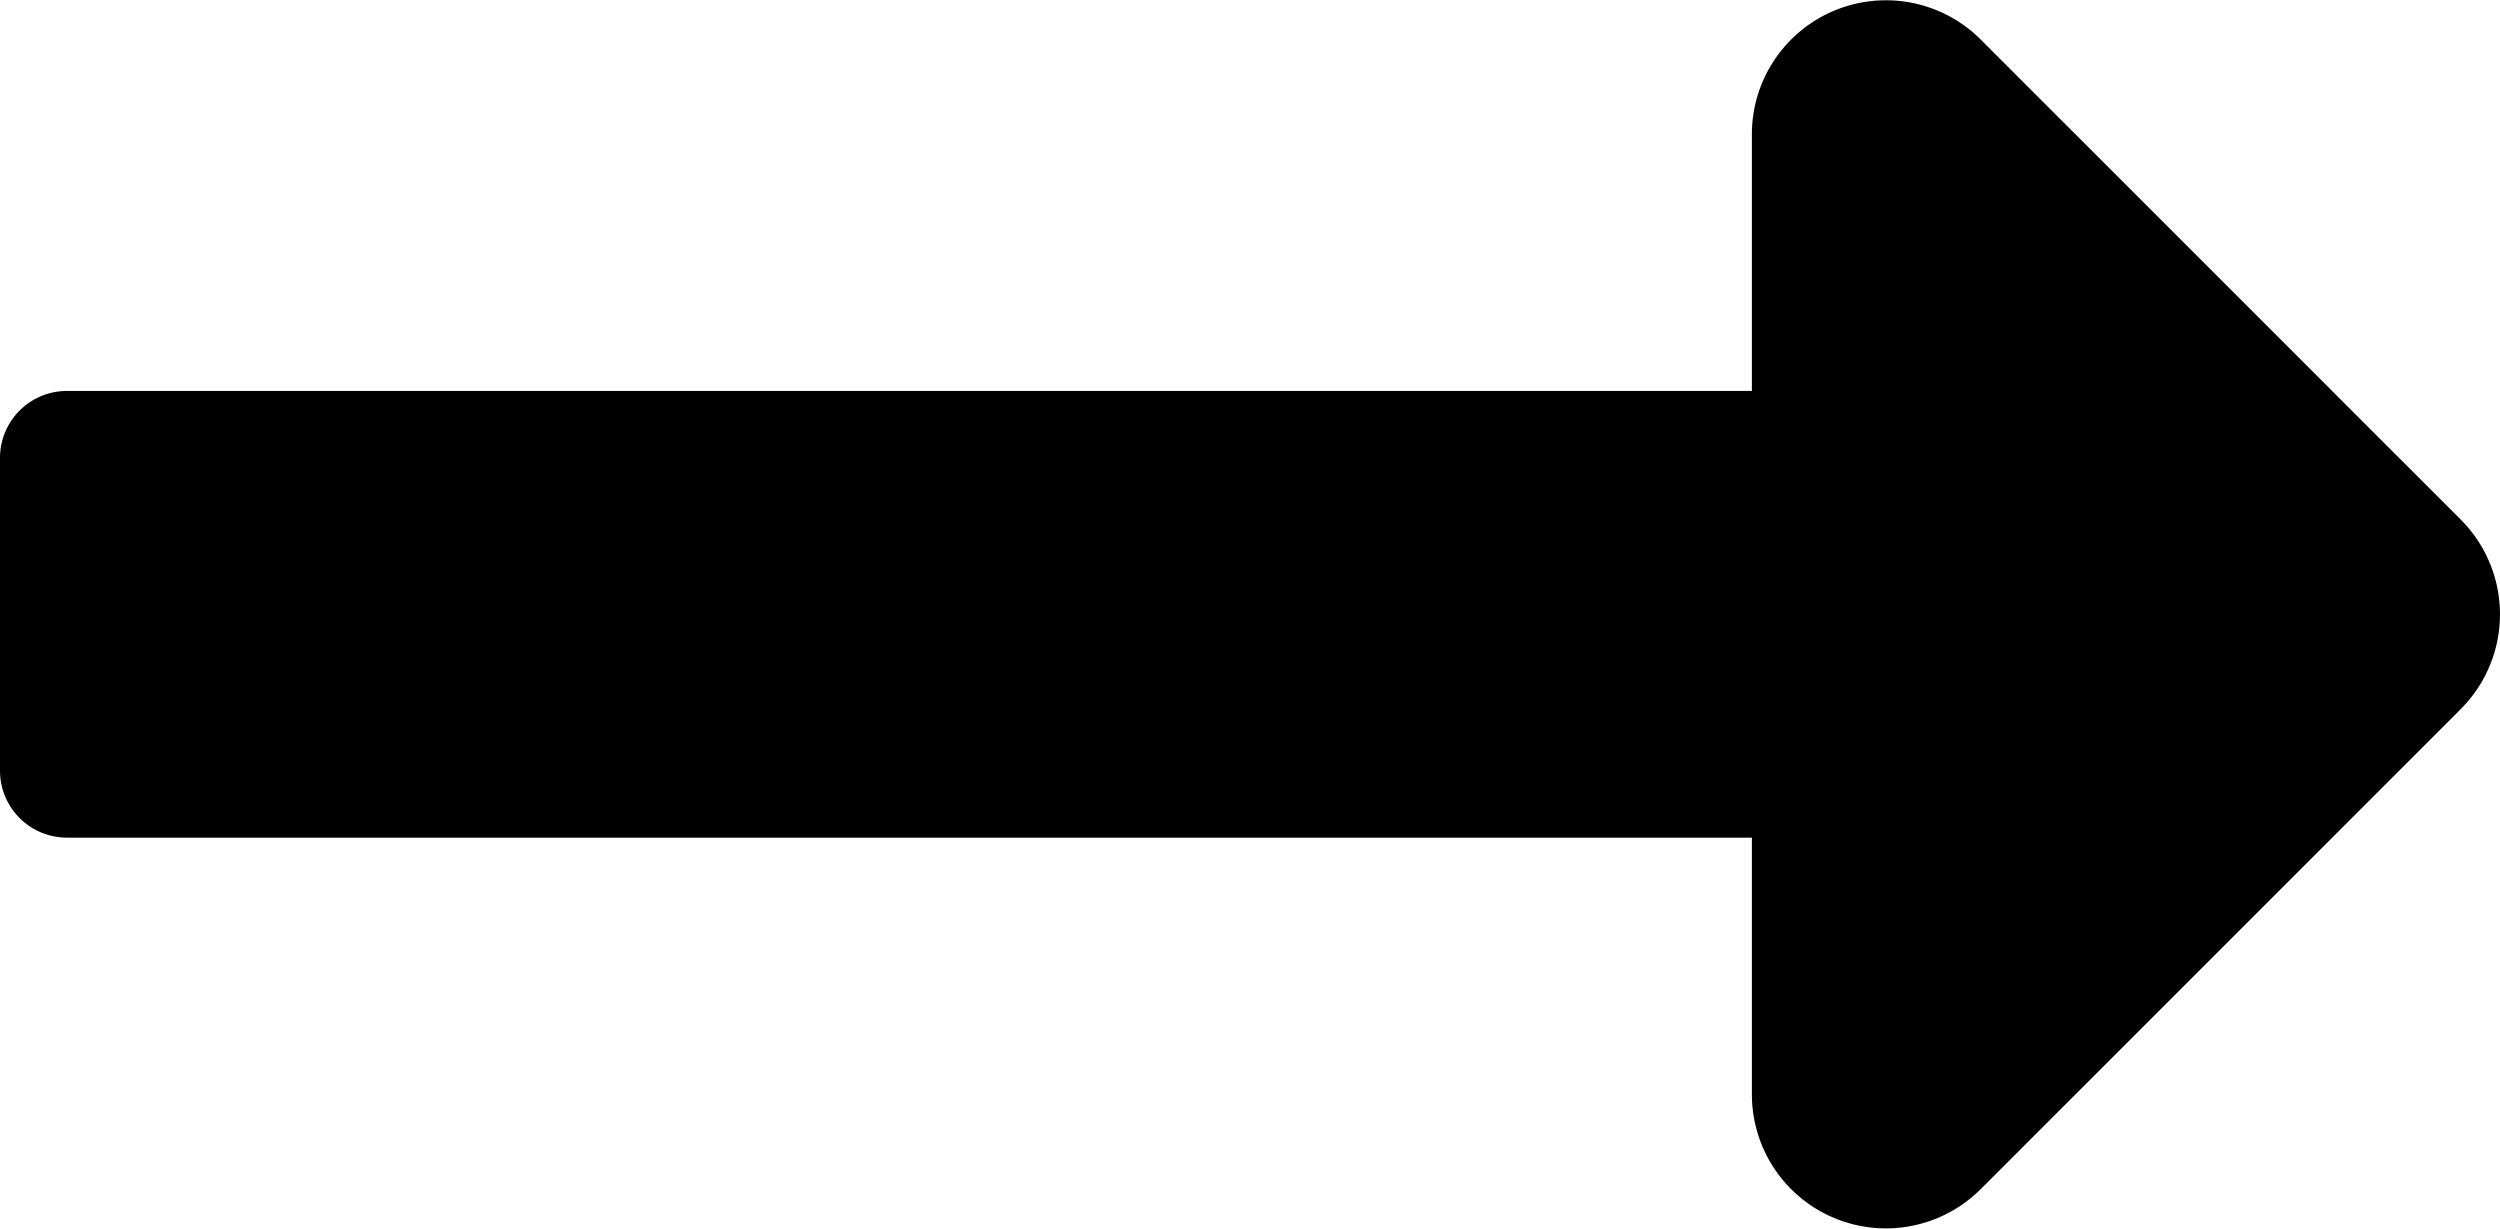 <svg xmlns="http://www.w3.org/2000/svg" width="35.439" height="17.42" viewBox="0 0 35.439 17.42">
  <path id="Icon_awesome-long-arrow-alt-right" data-name="Icon awesome-long-arrow-alt-right" d="M24.834,15.8H.949A.949.949,0,0,0,0,16.753v4.43a.949.949,0,0,0,.949.949H24.834v3.643a1.9,1.9,0,0,0,3.241,1.342l6.808-6.808a1.9,1.9,0,0,0,0-2.685l-6.808-6.808a1.9,1.9,0,0,0-3.241,1.342Z" transform="translate(0 -10.258)"/>
</svg>
